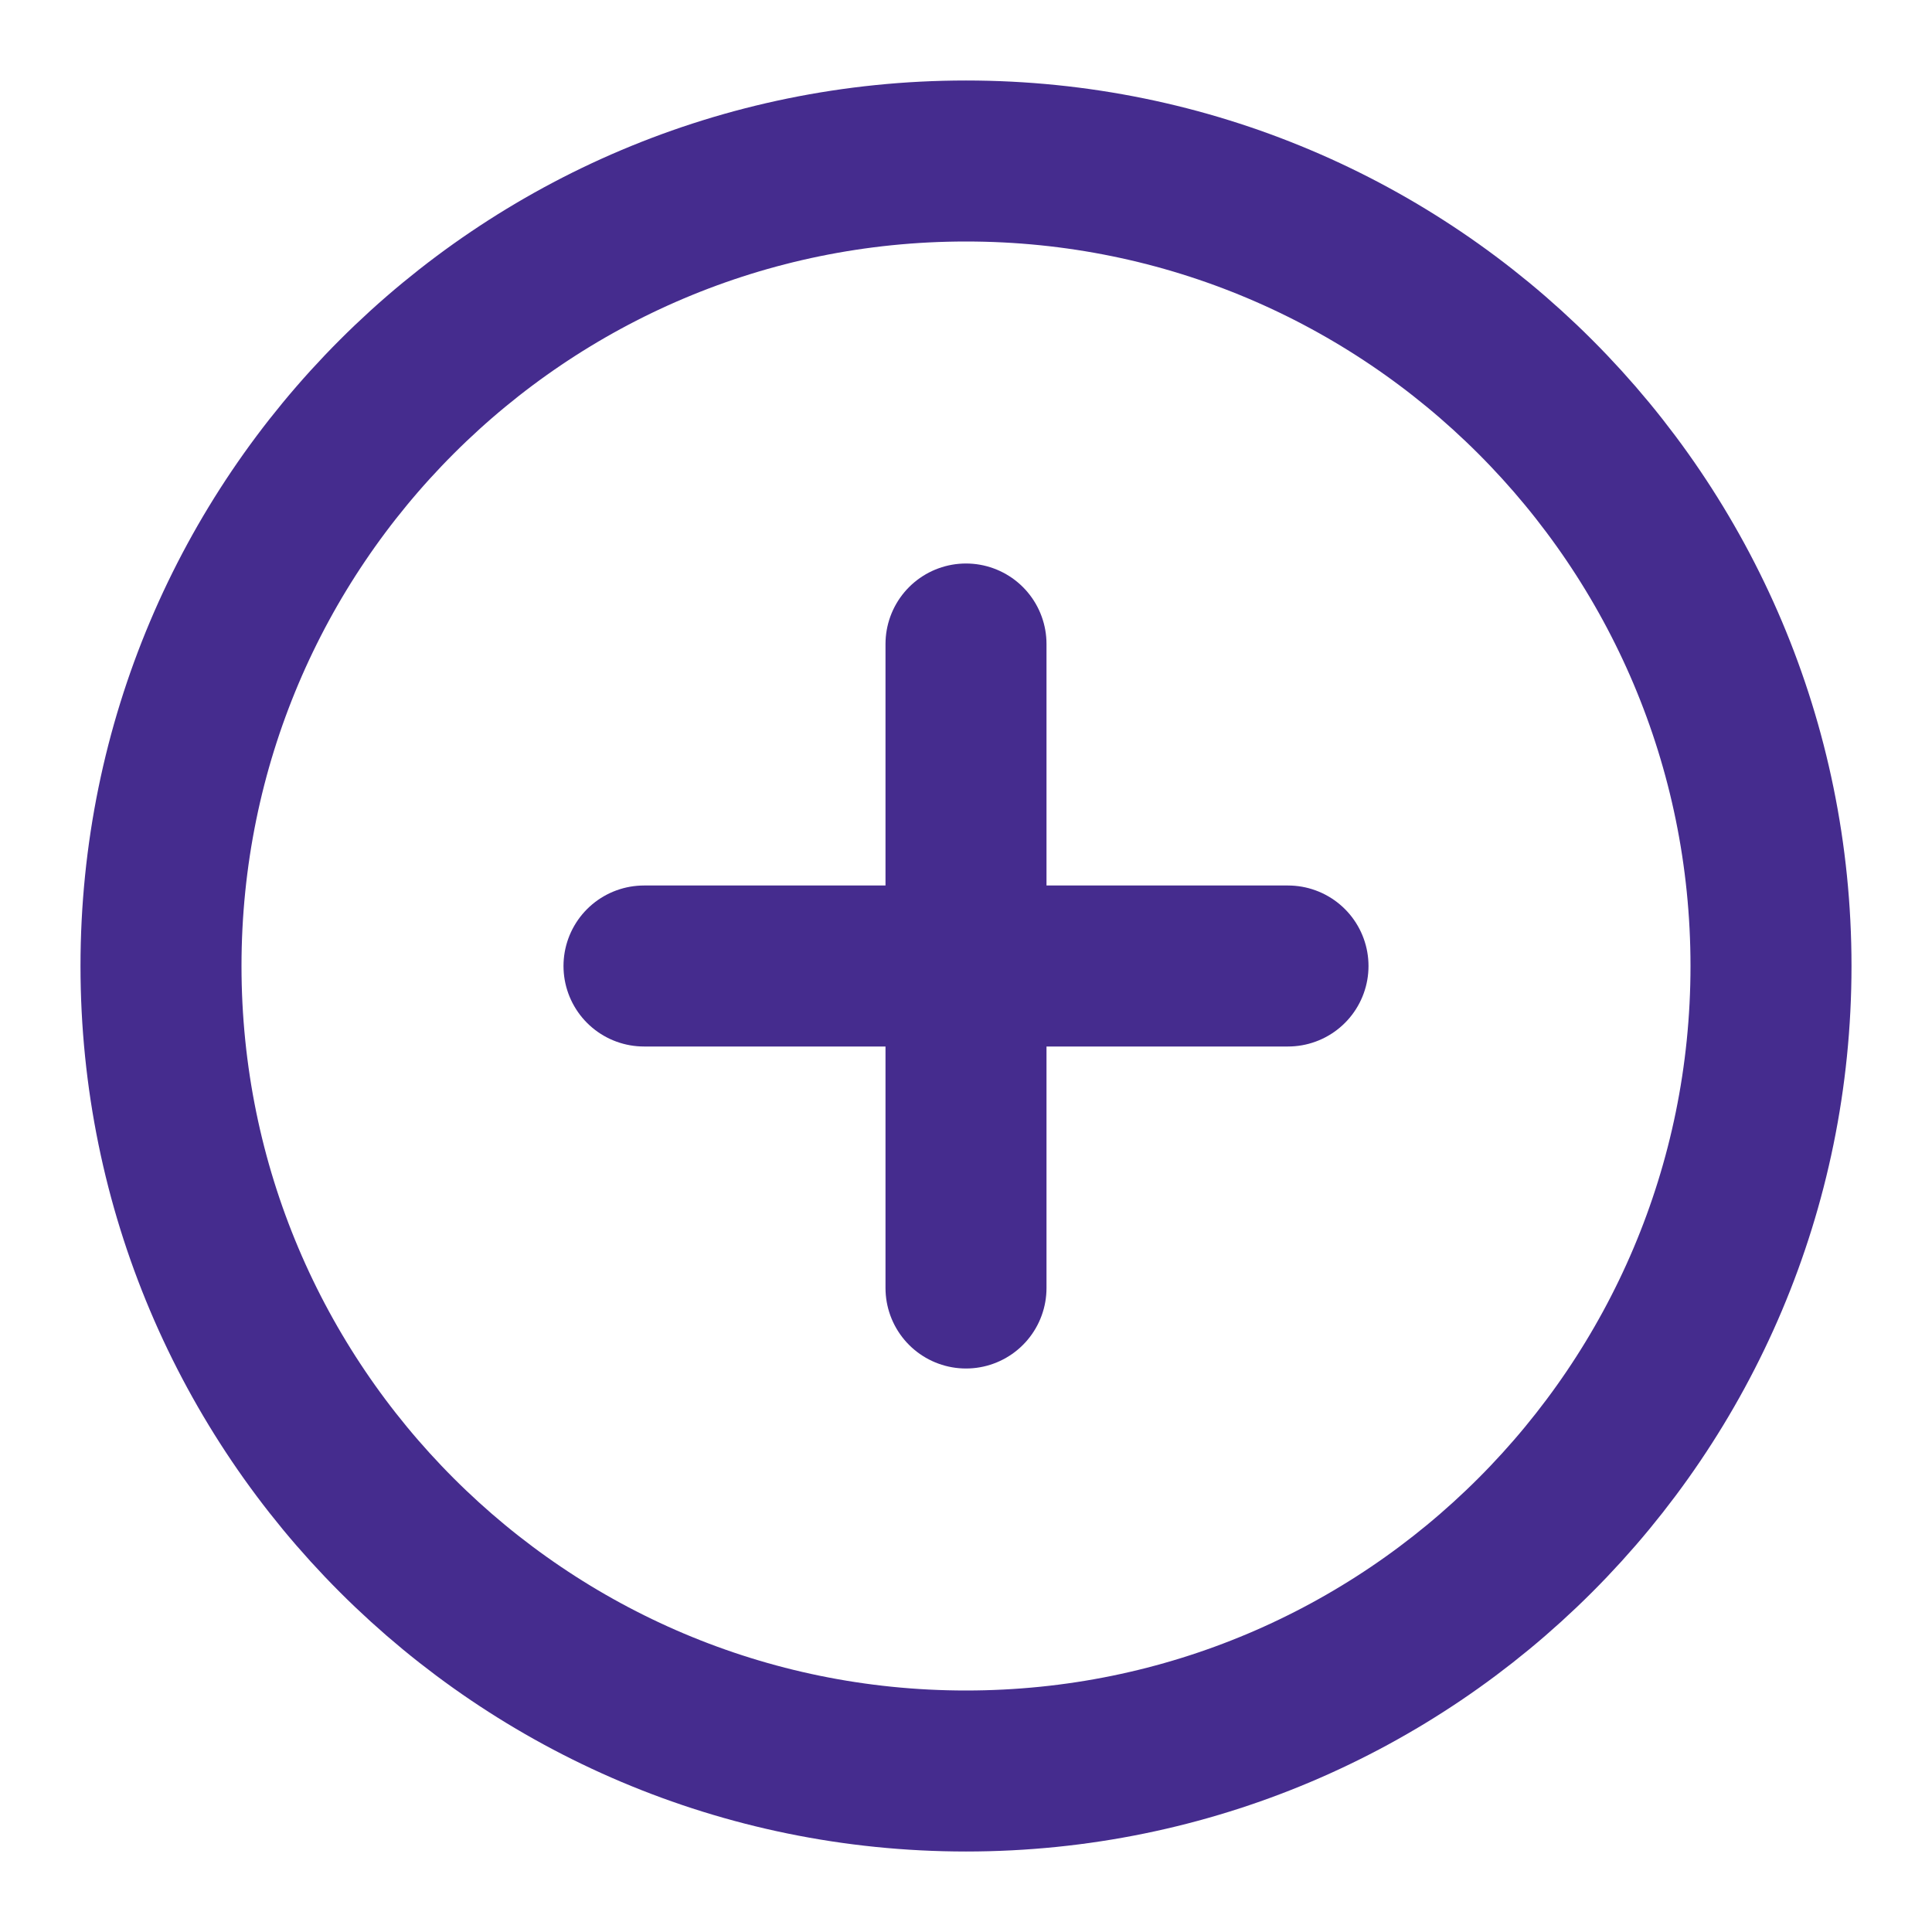 <svg width="24" height="24" viewBox="0 0 24 24" fill="none" xmlns="http://www.w3.org/2000/svg">
<path d="M12 22C17.523 22 22 17.523 22 12C22 6.477 17.523 2 12 2C6.477 2 2 6.477 2 12C2 17.523 6.477 22 12 22Z" stroke="#452C8E" stroke-width="2" stroke-linecap="round" stroke-linejoin="round"/>
<path d="M12 8V16" stroke="#452C8E" stroke-width="2" stroke-linecap="round" stroke-linejoin="round"/>
<path d="M8 12H16" stroke="#452C8E" stroke-width="2" stroke-linecap="round" stroke-linejoin="round"/>
</svg>
